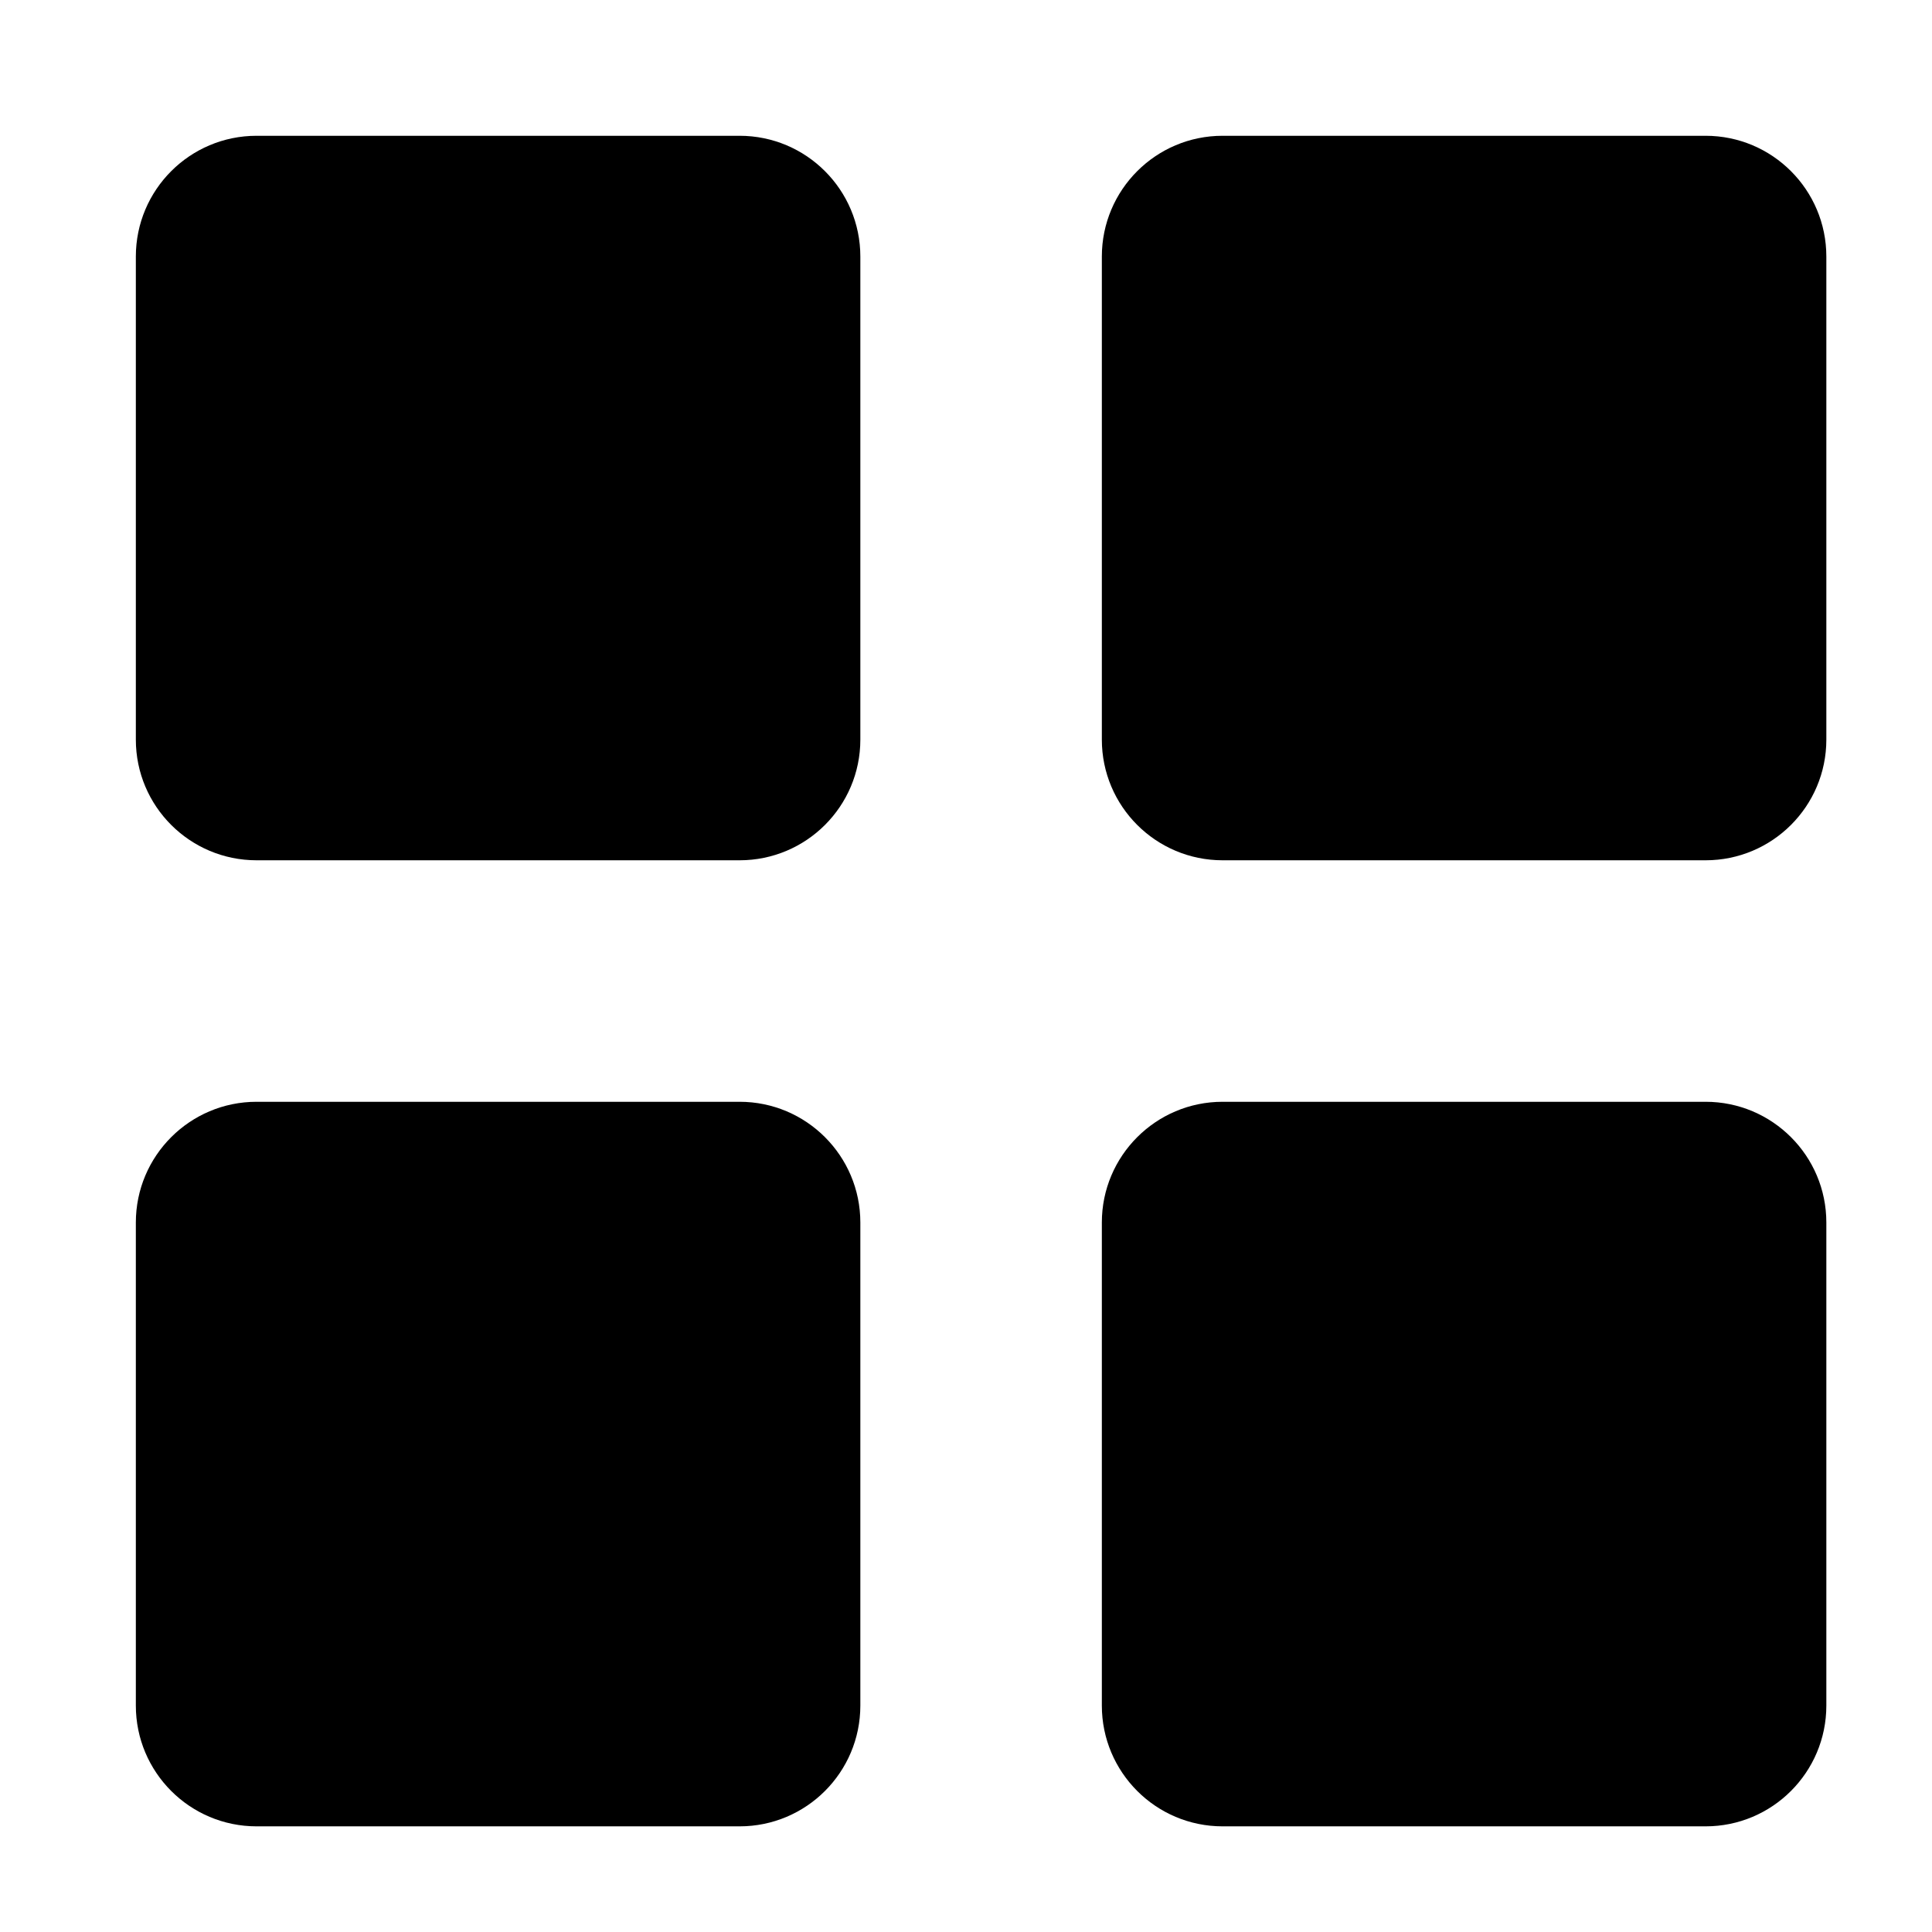 <?xml version="1.0" encoding="utf-8"?>
<!-- Generator: Adobe Illustrator 17.0.0, SVG Export Plug-In . SVG Version: 6.00 Build 0)  -->
<!DOCTYPE svg PUBLIC "-//W3C//DTD SVG 1.1//EN" "http://www.w3.org/Graphics/SVG/1.1/DTD/svg11.dtd">
<svg version="1.1" xmlns="http://www.w3.org/2000/svg" xmlns:xlink="http://www.w3.org/1999/xlink" x="0px" y="0px" width="64px"
	 height="64px" viewBox="0 0 64 64" enable-background="new 0 0 64 64" xml:space="preserve">
<g id="cloud">
</g>
<g id="align-right">
</g>
<g id="align-center">
</g>
<g id="align-left">
</g>
<g id="list-bulleted">
</g>
<g id="list-numbered">
</g>
<g id="indent-decrease">
</g>
<g id="indent-increase">
</g>
<g id="underline">
</g>
<g id="italic">
</g>
<g id="bold">
</g>
<g id="library">
</g>
<g id="memory">
</g>
<g id="grid-two-up">
	<path fill-rule="evenodd" clip-rule="evenodd" d="M56.5,60.5h-16c-2.209,0-4-1.792-4-4.001V40.498c0-2.208,1.791-4,4-4h16
		c2.21,0,4,1.792,4,4v16.001C60.5,58.708,58.709,60.5,56.5,60.5z M56.5,28.498h-16c-2.209,0-4-1.79-4-3.998V8.5
		c0-2.211,1.791-4.002,4-4.002h16c2.21,0,4,1.792,4,4.002V24.5C60.5,26.708,58.709,28.498,56.5,28.498z M24.5,60.5h-16
		c-2.21,0-4-1.792-4-4.001V40.498c0-2.208,1.79-4,4-4h16c2.209,0,4,1.792,4,4v16.001C28.5,58.708,26.709,60.5,24.5,60.5z
		 M24.5,28.498h-16c-2.21,0-4-1.79-4-3.998V8.5c0-2.211,1.79-4.002,4-4.002h16c2.209,0,4,1.792,4,4.002V24.5
		C28.5,26.708,26.709,28.498,24.5,28.498z"/>
</g>
<g id="desktop">
</g>
<g id="person">
</g>
<g id="close">
</g>
<g id="check">
</g>
<g id="format-clear">
</g>
<g id="chevron-left">
</g>
<g id="chevron-right">
</g>
<g id="extension">
</g>
<g id="list">
</g>
<g id="briefcase">
</g>
<g id="layout">
</g>
<g id="schedule">
</g>
<g id="remove">
</g>
<g id="power">
</g>
<g id="assignment">
</g>
<g id="insert-emoticon">
</g>
<g id="lock-locked">
</g>
<g id="thumb-up">
</g>
<g id="share">
</g>
<g id="upload">
</g>
<g id="download">
</g>
<g id="reply">
</g>
<g id="add">
</g>
<g id="edit">
</g>
<g id="paperclip">
</g>
<g id="attach-file">
</g>
<g id="replay">
</g>
<g id="star">
</g>
<g id="media">
</g>
<g id="link-intact">
</g>
<g id="movie">
</g>
<g id="audio">
</g>
<g id="favorite">
</g>
<g id="settings">
</g>
<g id="image">
</g>
<g id="videocamera">
</g>
<g id="tag">
</g>
<g id="infomation">
</g>
<g id="inbox">
</g>
<g id="menu">
</g>
<g id="search">
</g>
<g id="notifications">
</g>
<g id="messenge">
</g>
<g id="email">
</g>
<g id="trash">
</g>
<g id="folder">
</g>
<g id="file">
</g>
<g id="vertical-chart">
</g>
<g id="grid-three-up">
</g>
<g id="calendar">
</g>
<g id="plugin">
</g>
<g id="dashboard">
</g>
</svg>
